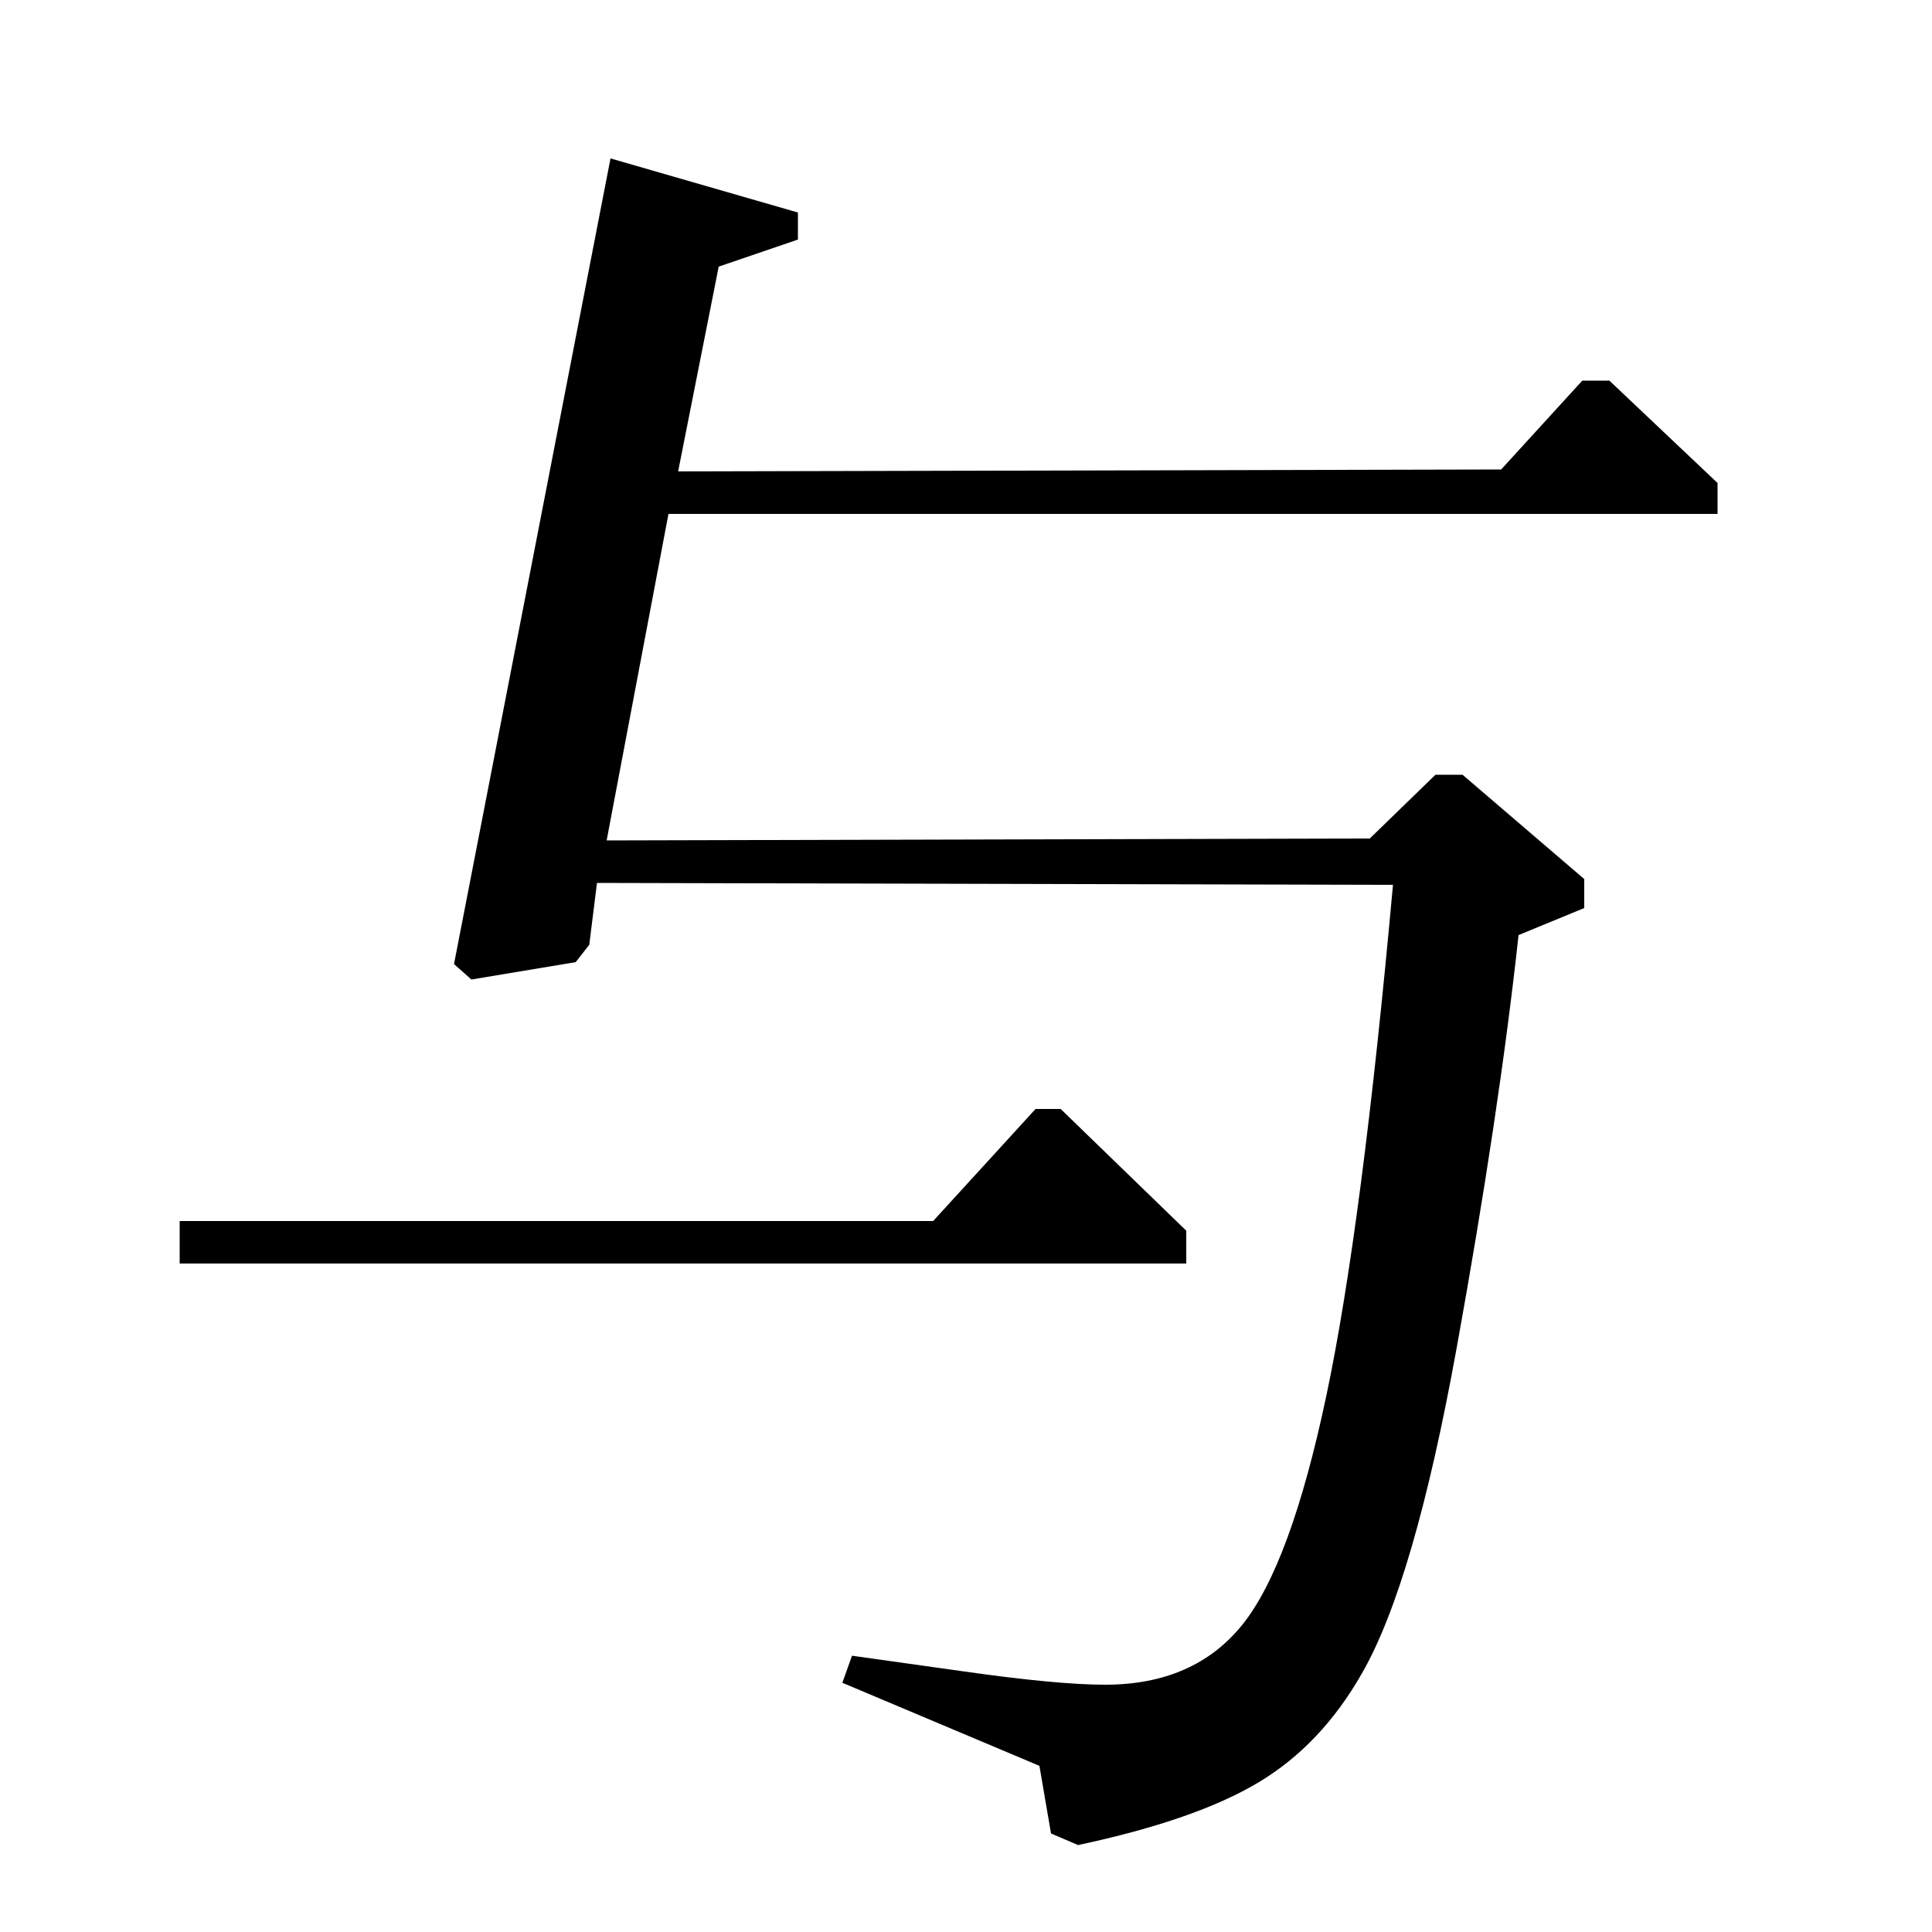 <?xml version="1.0" standalone="no"?>
<!DOCTYPE svg PUBLIC "-//W3C//DTD SVG 1.1//EN" "http://www.w3.org/Graphics/SVG/1.1/DTD/svg11.dtd" >
<svg xmlns="http://www.w3.org/2000/svg" xmlns:xlink="http://www.w3.org/1999/xlink" version="1.1" viewBox="0 -140 1000 1000">
  <g transform="matrix(1 0 0 -1 0 860)">
   <path fill="currentColor"
d="M558 45l-14 6l-6 35l-102 43l5 14l57 -8q49 -7 74 -7q46 0 71 31t43.5 118.5t34.5 264.5l-412 1l-4 -32l-7 -9l-54 -9l-9 8l81 417l97 -28v-14l-41 -14l-21 -106l426 1l42 46h14l56 -53v-16h-543l-32 -169l395 1l34 33h14l63 -54v-15l-34 -14q-10 -92 -32 -213.5
t-49 -168.5q-21 -37 -53.5 -56.5t-93.5 -32.5zM93 346v22h390l53 58h13l65 -63v-17h-521z" />
  </g>

</svg>
